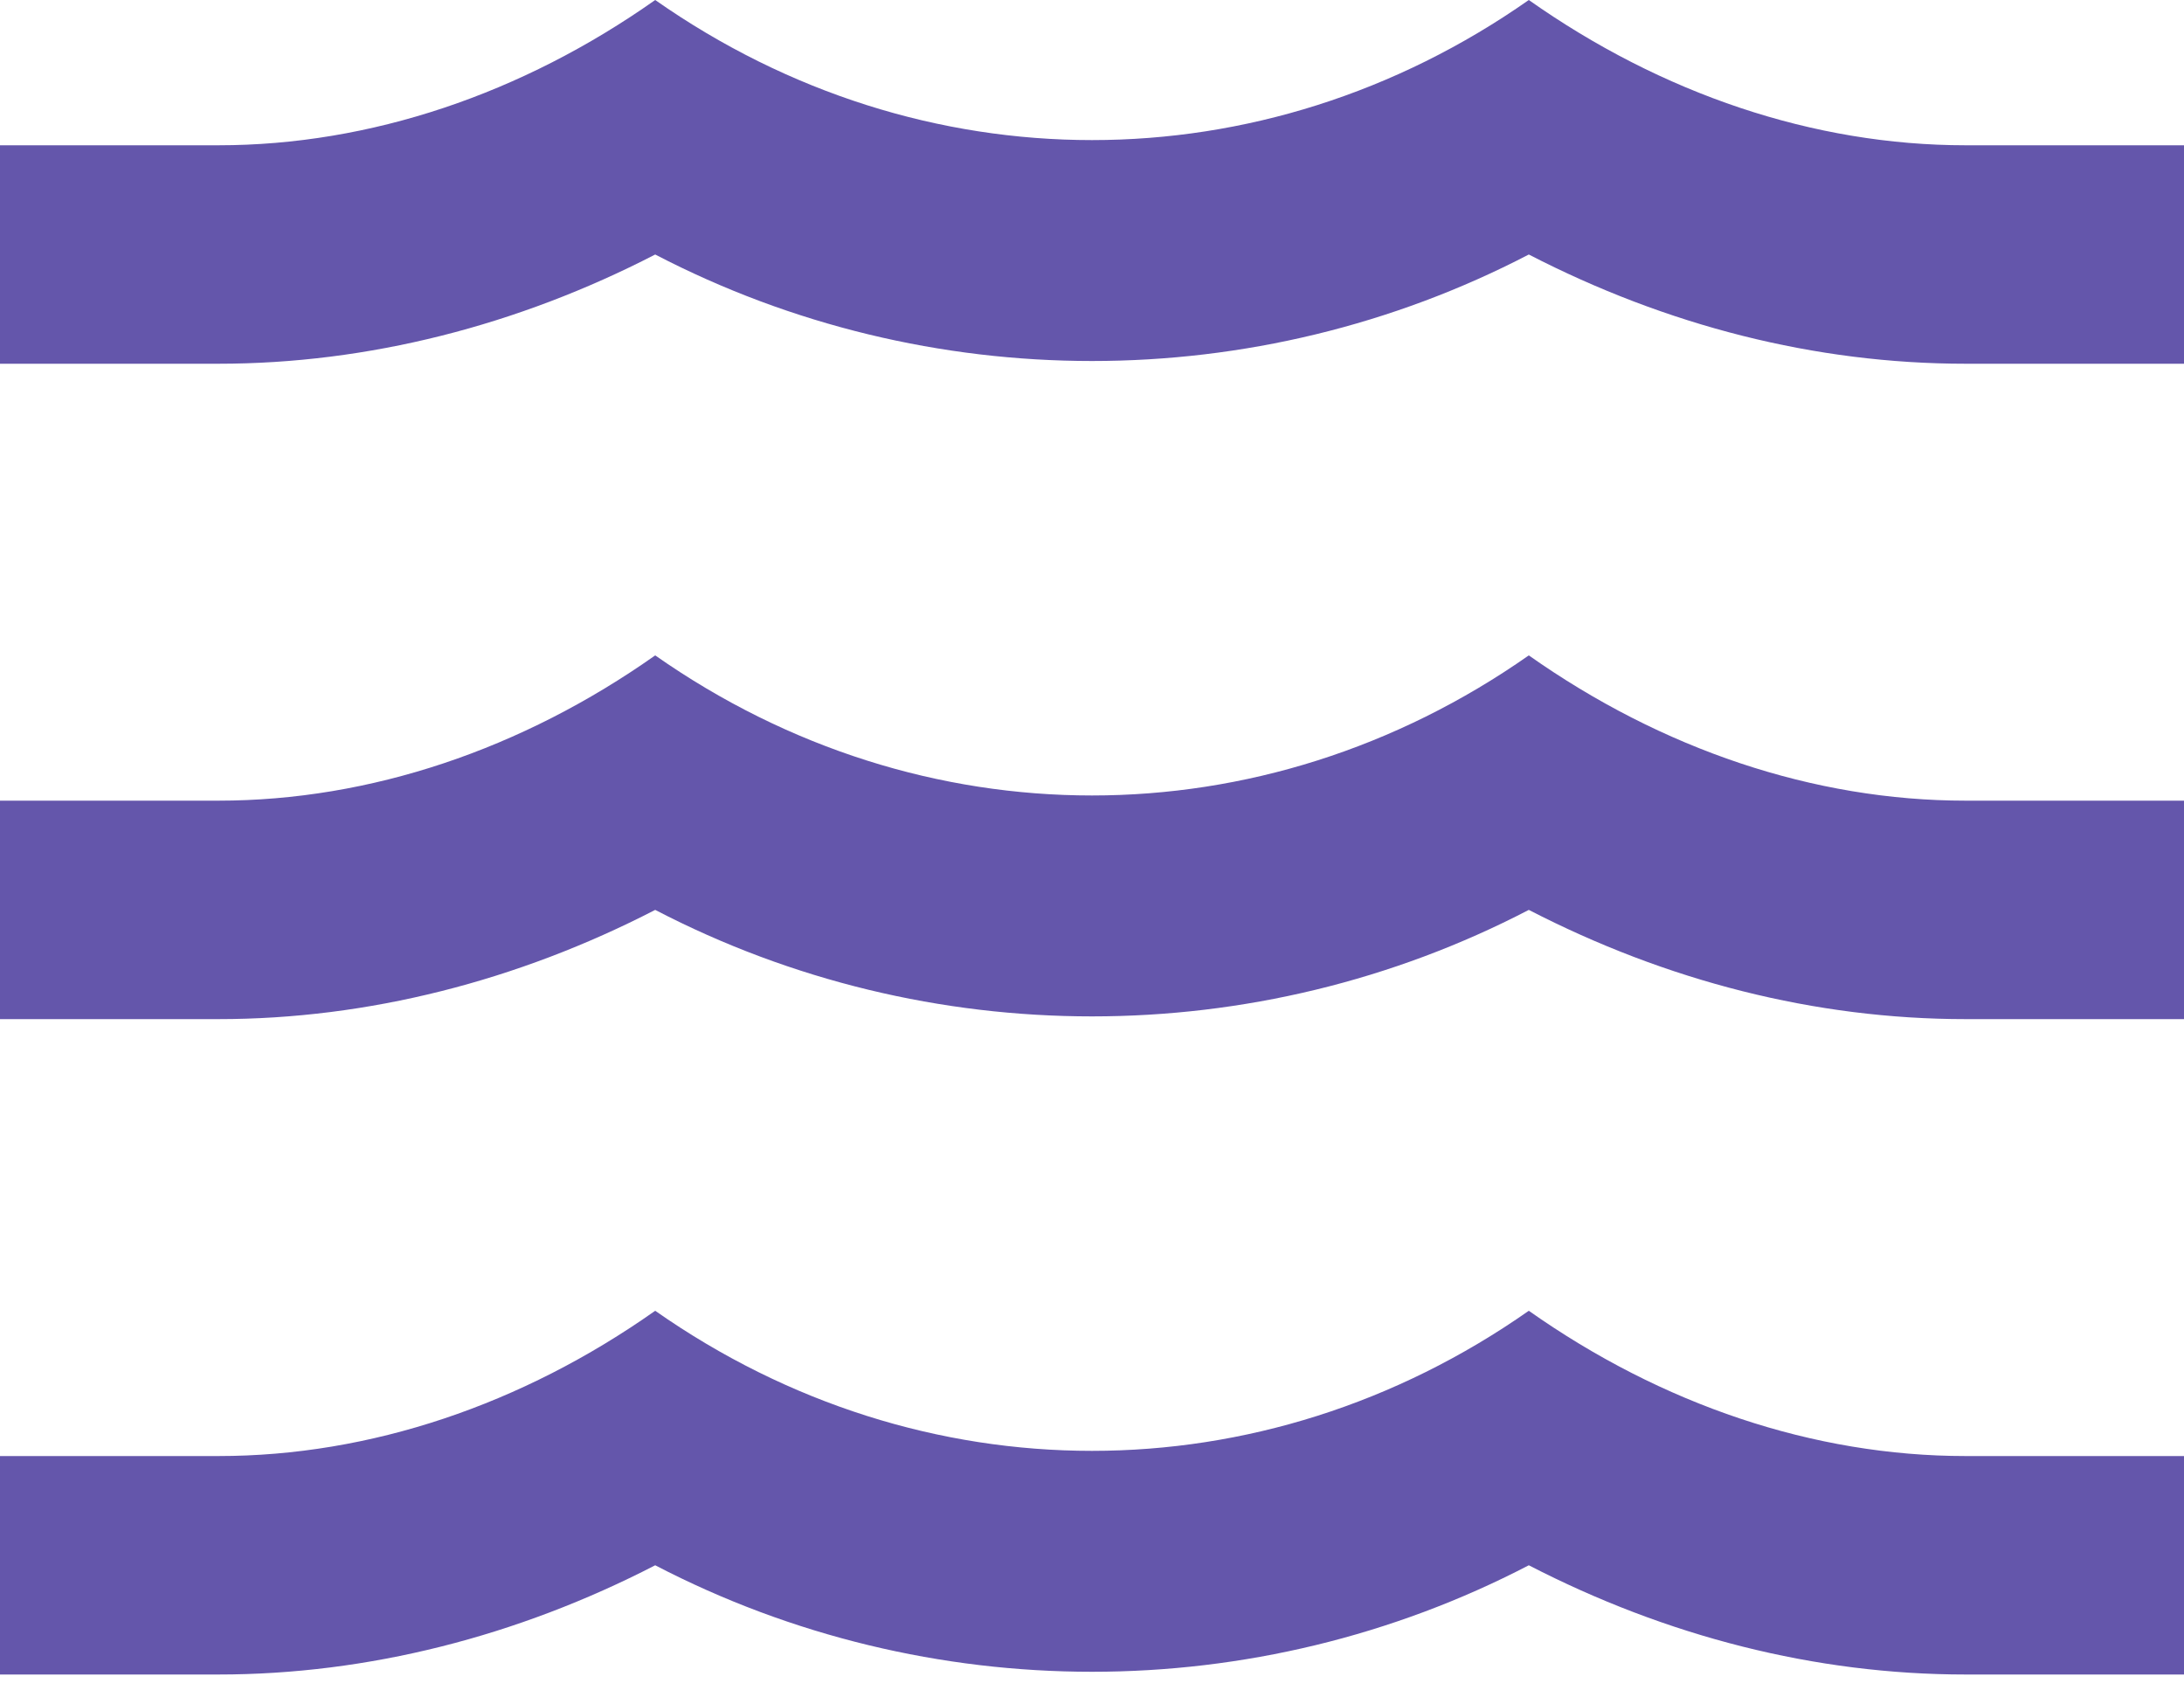 <svg width="50" height="39" viewBox="0 0 50 39" fill="none" xmlns="http://www.w3.org/2000/svg">
<path d="M45 18.325H50V23.325H45C41.55 23.325 38.15 22.45 35 20.825C28.75 24.075 21.25 24.075 15 20.825C11.85 22.45 8.425 23.325 5 23.325H0V18.325H5C8.475 18.325 11.95 17.15 15 15C21.1 19.275 28.9 19.275 35 15C38.05 17.15 41.525 18.325 45 18.325ZM45 3.325H50V8.325H45C41.55 8.325 38.15 7.45 35 5.825C28.75 9.075 21.25 9.075 15 5.825C11.85 7.45 8.425 8.325 5 8.325H0V3.325H5C8.475 3.325 11.95 2.15 15 0C21.1 4.275 28.9 4.275 35 0C38.05 2.15 41.525 3.325 45 3.325ZM45 33.325H50V38.325H45C41.55 38.325 38.15 37.45 35 35.825C28.75 39.075 21.25 39.075 15 35.825C11.85 37.45 8.425 38.325 5 38.325H0V33.325H5C8.475 33.325 11.95 32.15 15 30C21.1 34.275 28.9 34.275 35 30C38.05 32.15 41.525 33.325 45 33.325Z" fill="#6456AB"/>
</svg>
